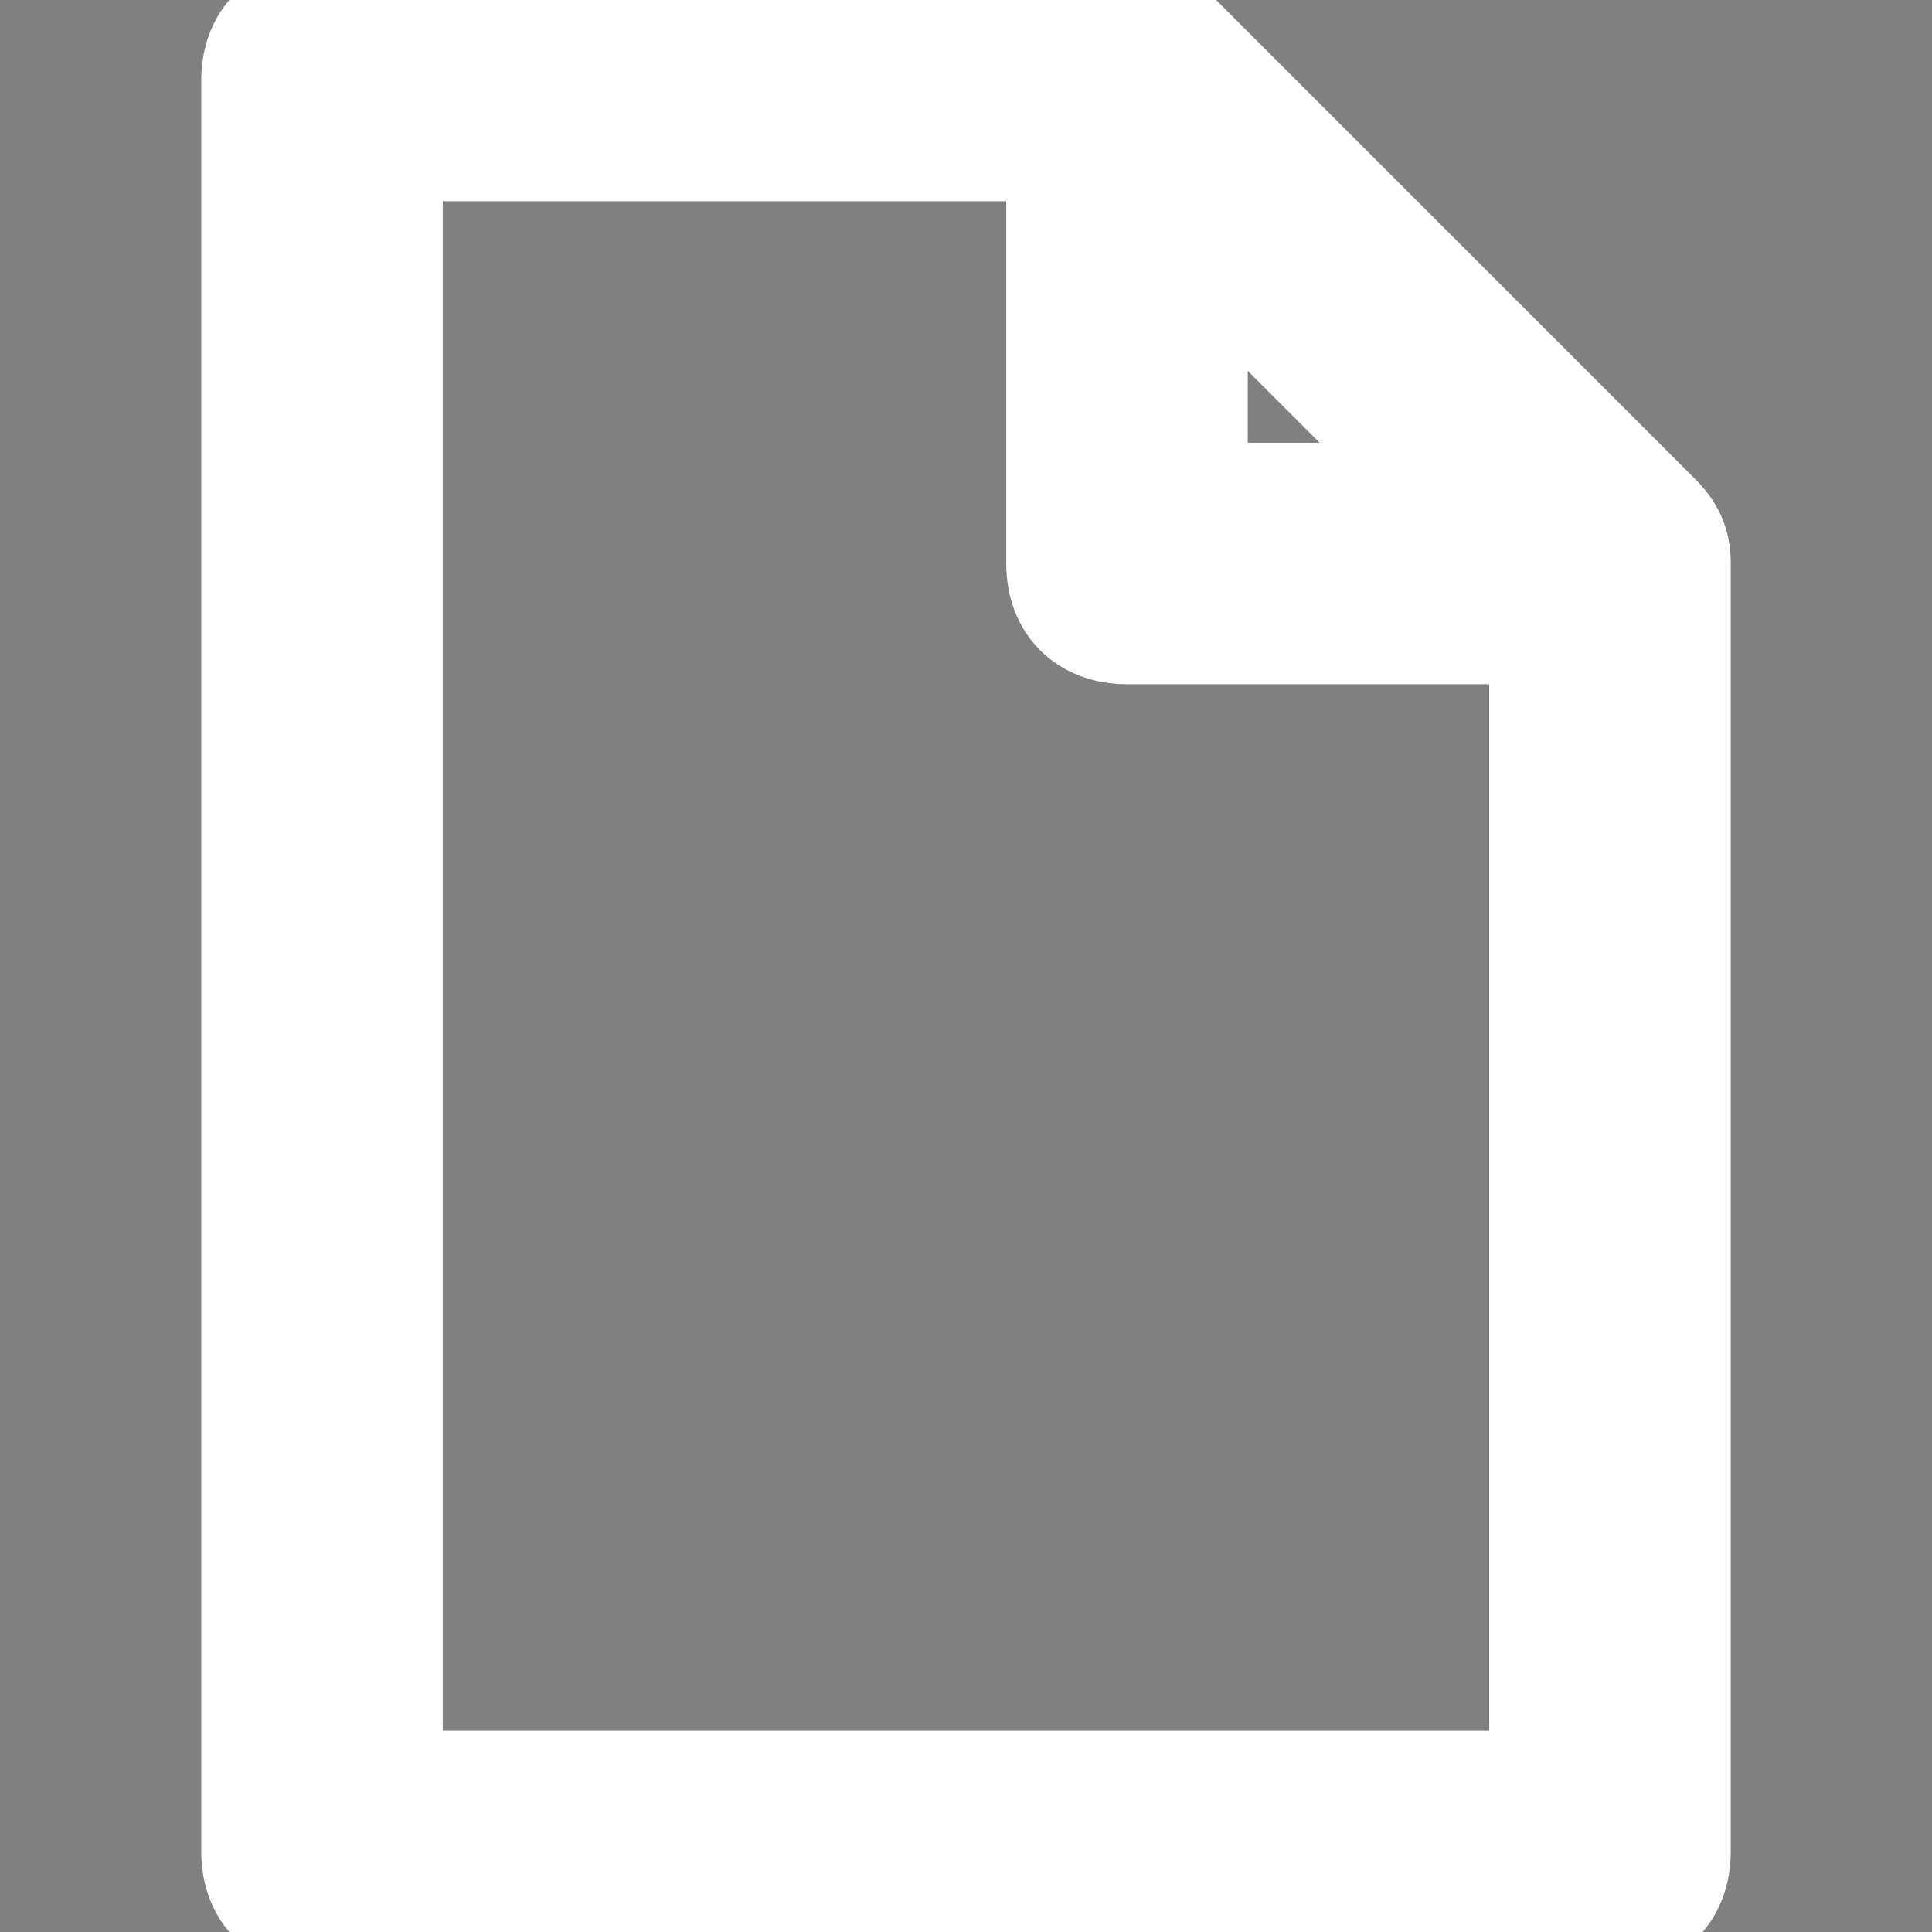 <!DOCTYPE svg PUBLIC "-//W3C//DTD SVG 1.1//EN" "http://www.w3.org/Graphics/SVG/1.1/DTD/svg11.dtd">
<!-- Uploaded to: SVG Repo, www.svgrepo.com, Transformed by: SVG Repo Mixer Tools -->
<svg version="1.1" id="Layer_1" xmlns:x="&amp;ns_extend;" xmlns:i="&amp;ns_ai;" xmlns:graph="&amp;ns_graphs;" xmlns="http://www.w3.org/2000/svg" xmlns:xlink="http://www.w3.org/1999/xlink" width="800px" height="800px" viewBox="0 0 24 24" enable-background="new 0 0 24 24" xml:space="preserve" fill="#ffffff" stroke="#ffffff">
<rect x="0" y="0" width="24" height="24" fill="#808080" stroke="none"/>
<g id="SVGRepo_bgCarrier" stroke-width="0"/>
<g id="SVGRepo_tracerCarrier" stroke-linecap="round" stroke-linejoin="round"/>
<g id="SVGRepo_iconCarrier">  <g> <g> <g> <path stroke="#2d2d2d" stroke-width="2" stroke-miterlimit="10" d="M13,7"/> </g> </g> <g> <g> <path d="M20,8h-6c-0.6,0-1-0.4-1-1V1h2v5h5V8z"/> </g> </g> <g> <g> <path d="M20,24H4c-0.6,0-1-0.4-1-1V1c0-0.6,0.4-1,1-1h10c0.3,0,0.5,0.1,0.7,0.3l6,6C20.9,6.5,21,6.7,21,7v16 C21,23.6,20.6,24,20,24z M5,22h14V7.4L13.6,2H5V22z"/> </g> </g> </g> </g>
</svg>